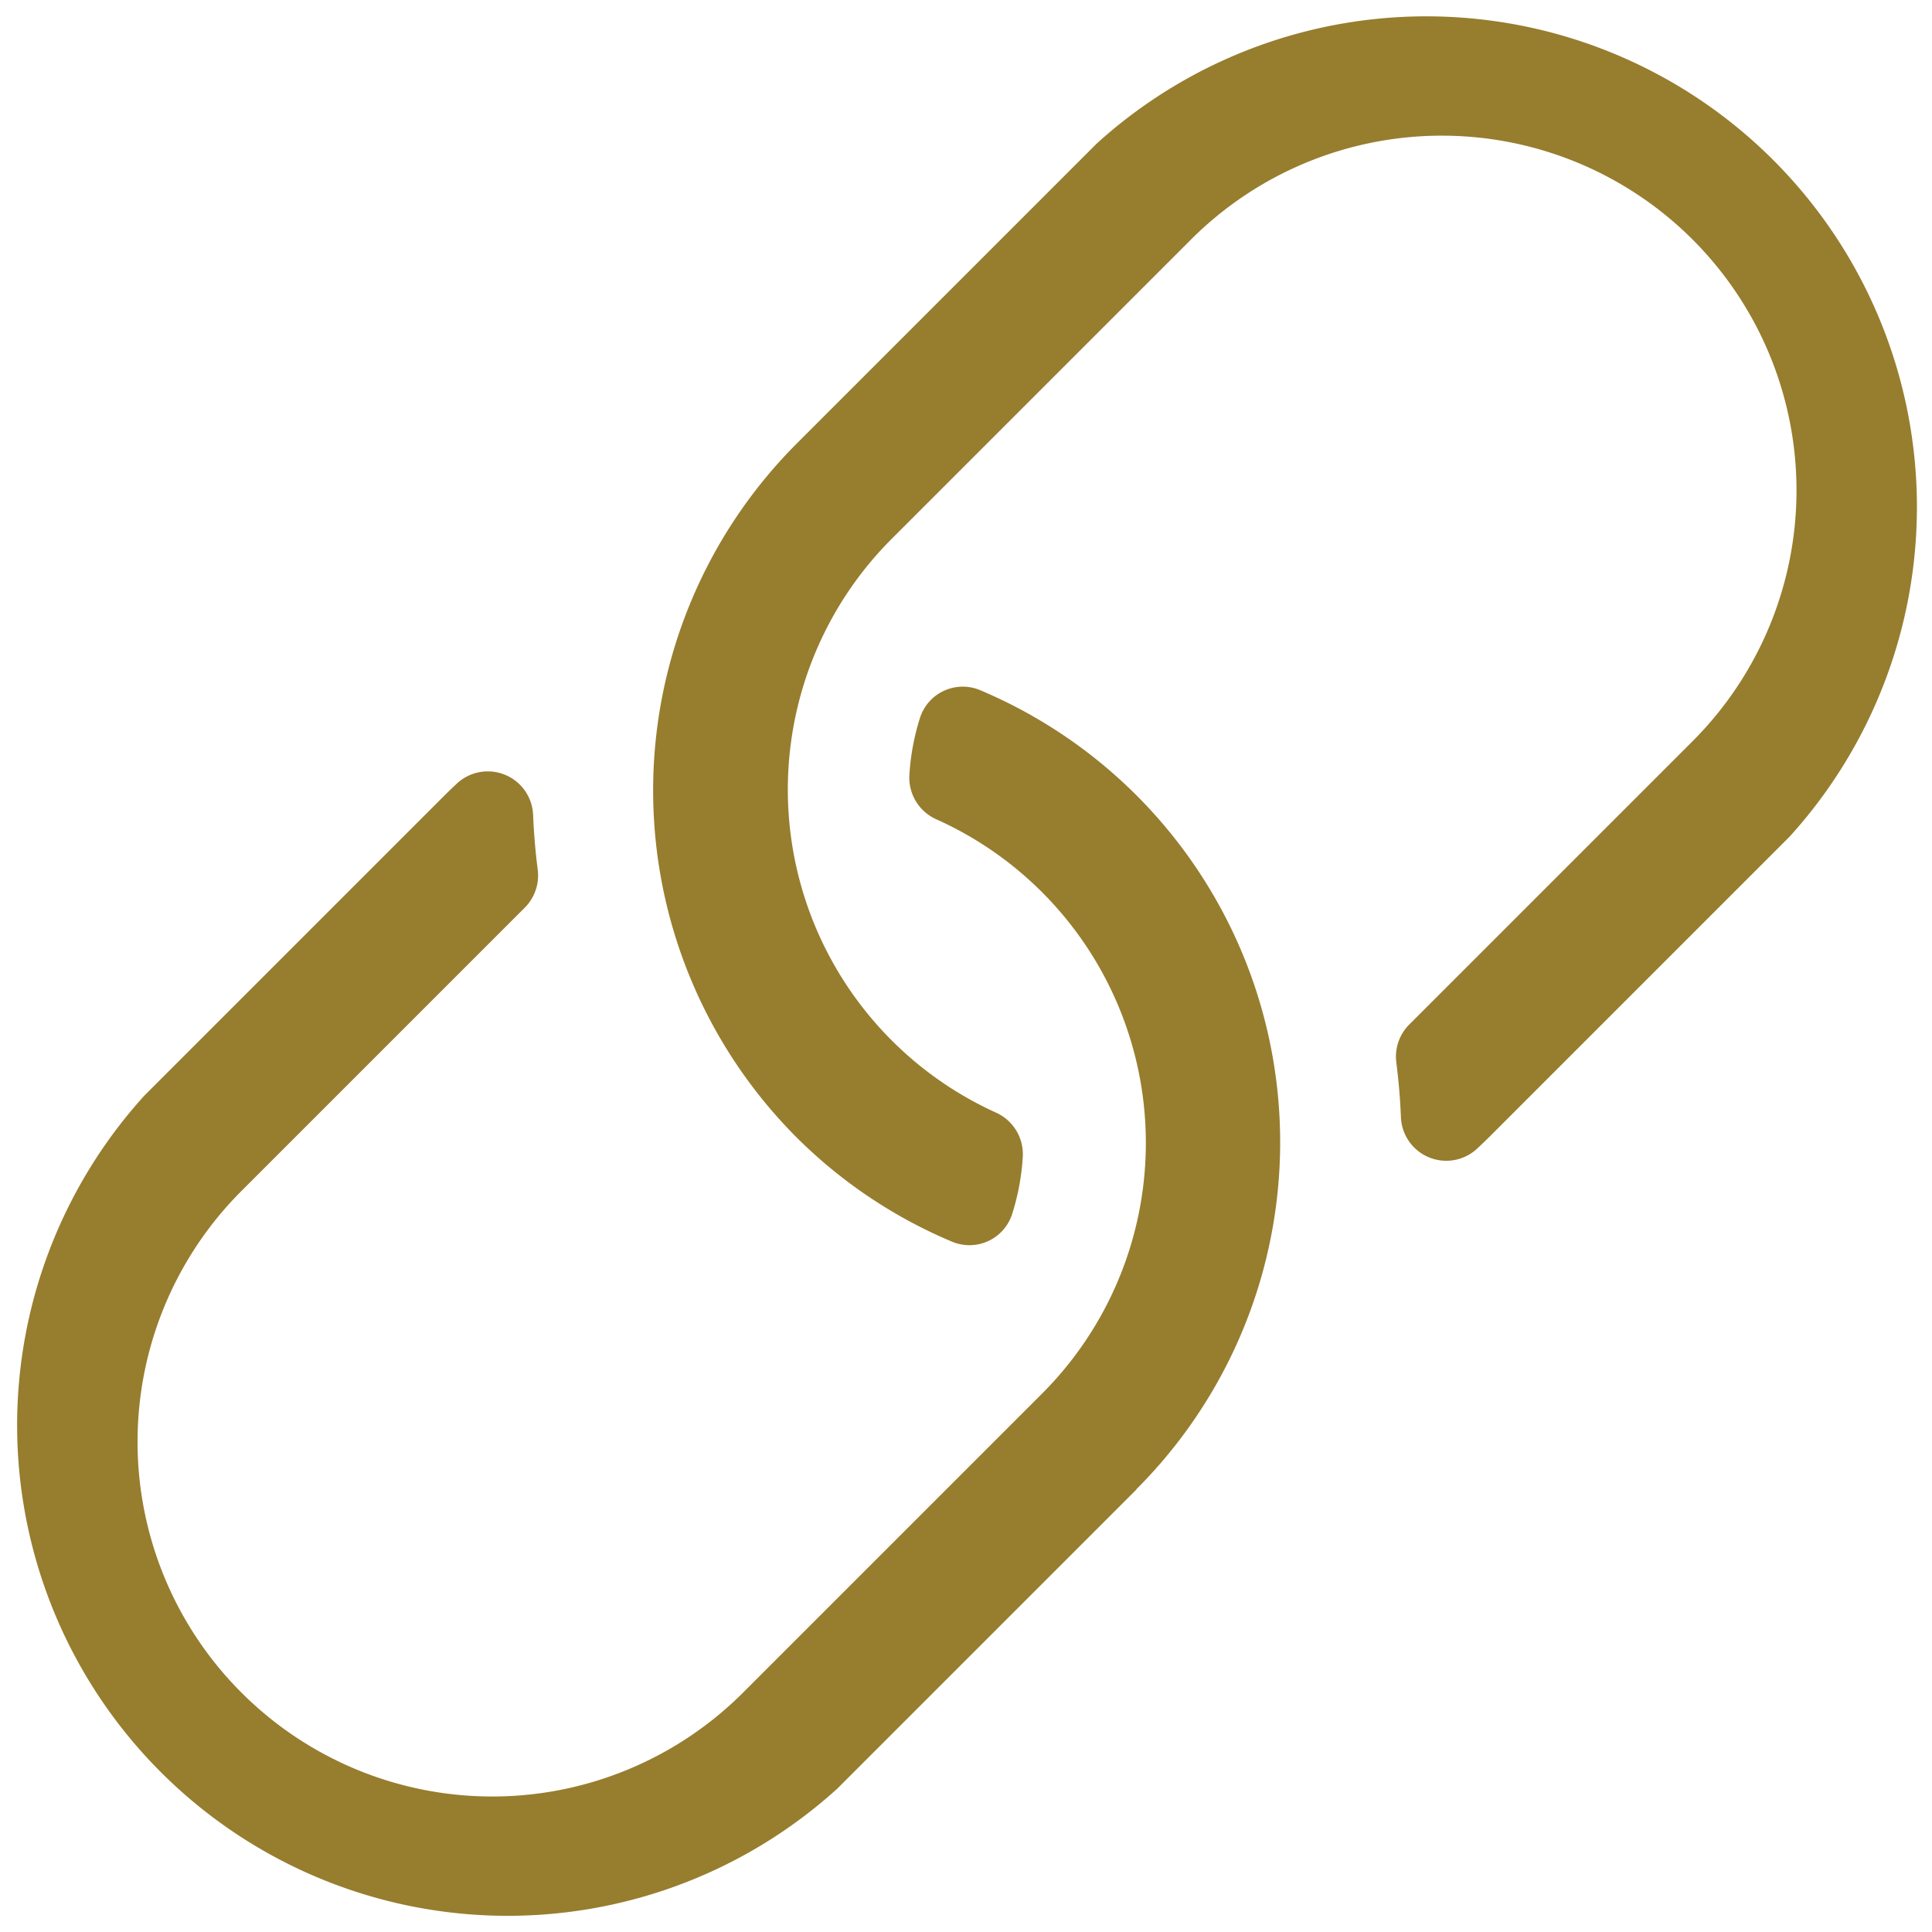 <svg xmlns="http://www.w3.org/2000/svg" width="12.267" height="12.267" viewBox="0 0 12.267 12.267">
    <path fill="#977d2e" d="M7.215 9.455l-1.9 1.9a3.115 3.115 0 0 1-4.4-4.4l1.9-1.9q.042-.042.085-.082a.288.288 0 0 1 .484.2q.007.173.029.345a.289.289 0 0 1-.081.242l-1.8 1.8a2.252 2.252 0 0 0 3.185 3.185l1.9-1.9.009-.009A2.252 2.252 0 0 0 5.944 5.2a.289.289 0 0 1-.171-.28 1.49 1.49 0 0 1 .068-.366.285.285 0 0 1 .381-.174 3.115 3.115 0 0 1 .993 5.073zM5.051 7.214a3.1 3.1 0 0 0 .993.668.285.285 0 0 0 .381-.174 1.49 1.49 0 0 0 .068-.366.289.289 0 0 0-.171-.28 2.252 2.252 0 0 1-.67-3.634l.009-.009 1.9-1.9a2.252 2.252 0 0 1 3.185 3.185l-1.8 1.8a.289.289 0 0 0-.081.242q.022.172.029.345a.288.288 0 0 0 .484.2q.043-.04.085-.082l1.9-1.9a3.115 3.115 0 0 0-4.4-4.4l-1.9 1.9a3.118 3.118 0 0 0-.012 4.405z" transform="translate(.001 .002)"/>
</svg>
